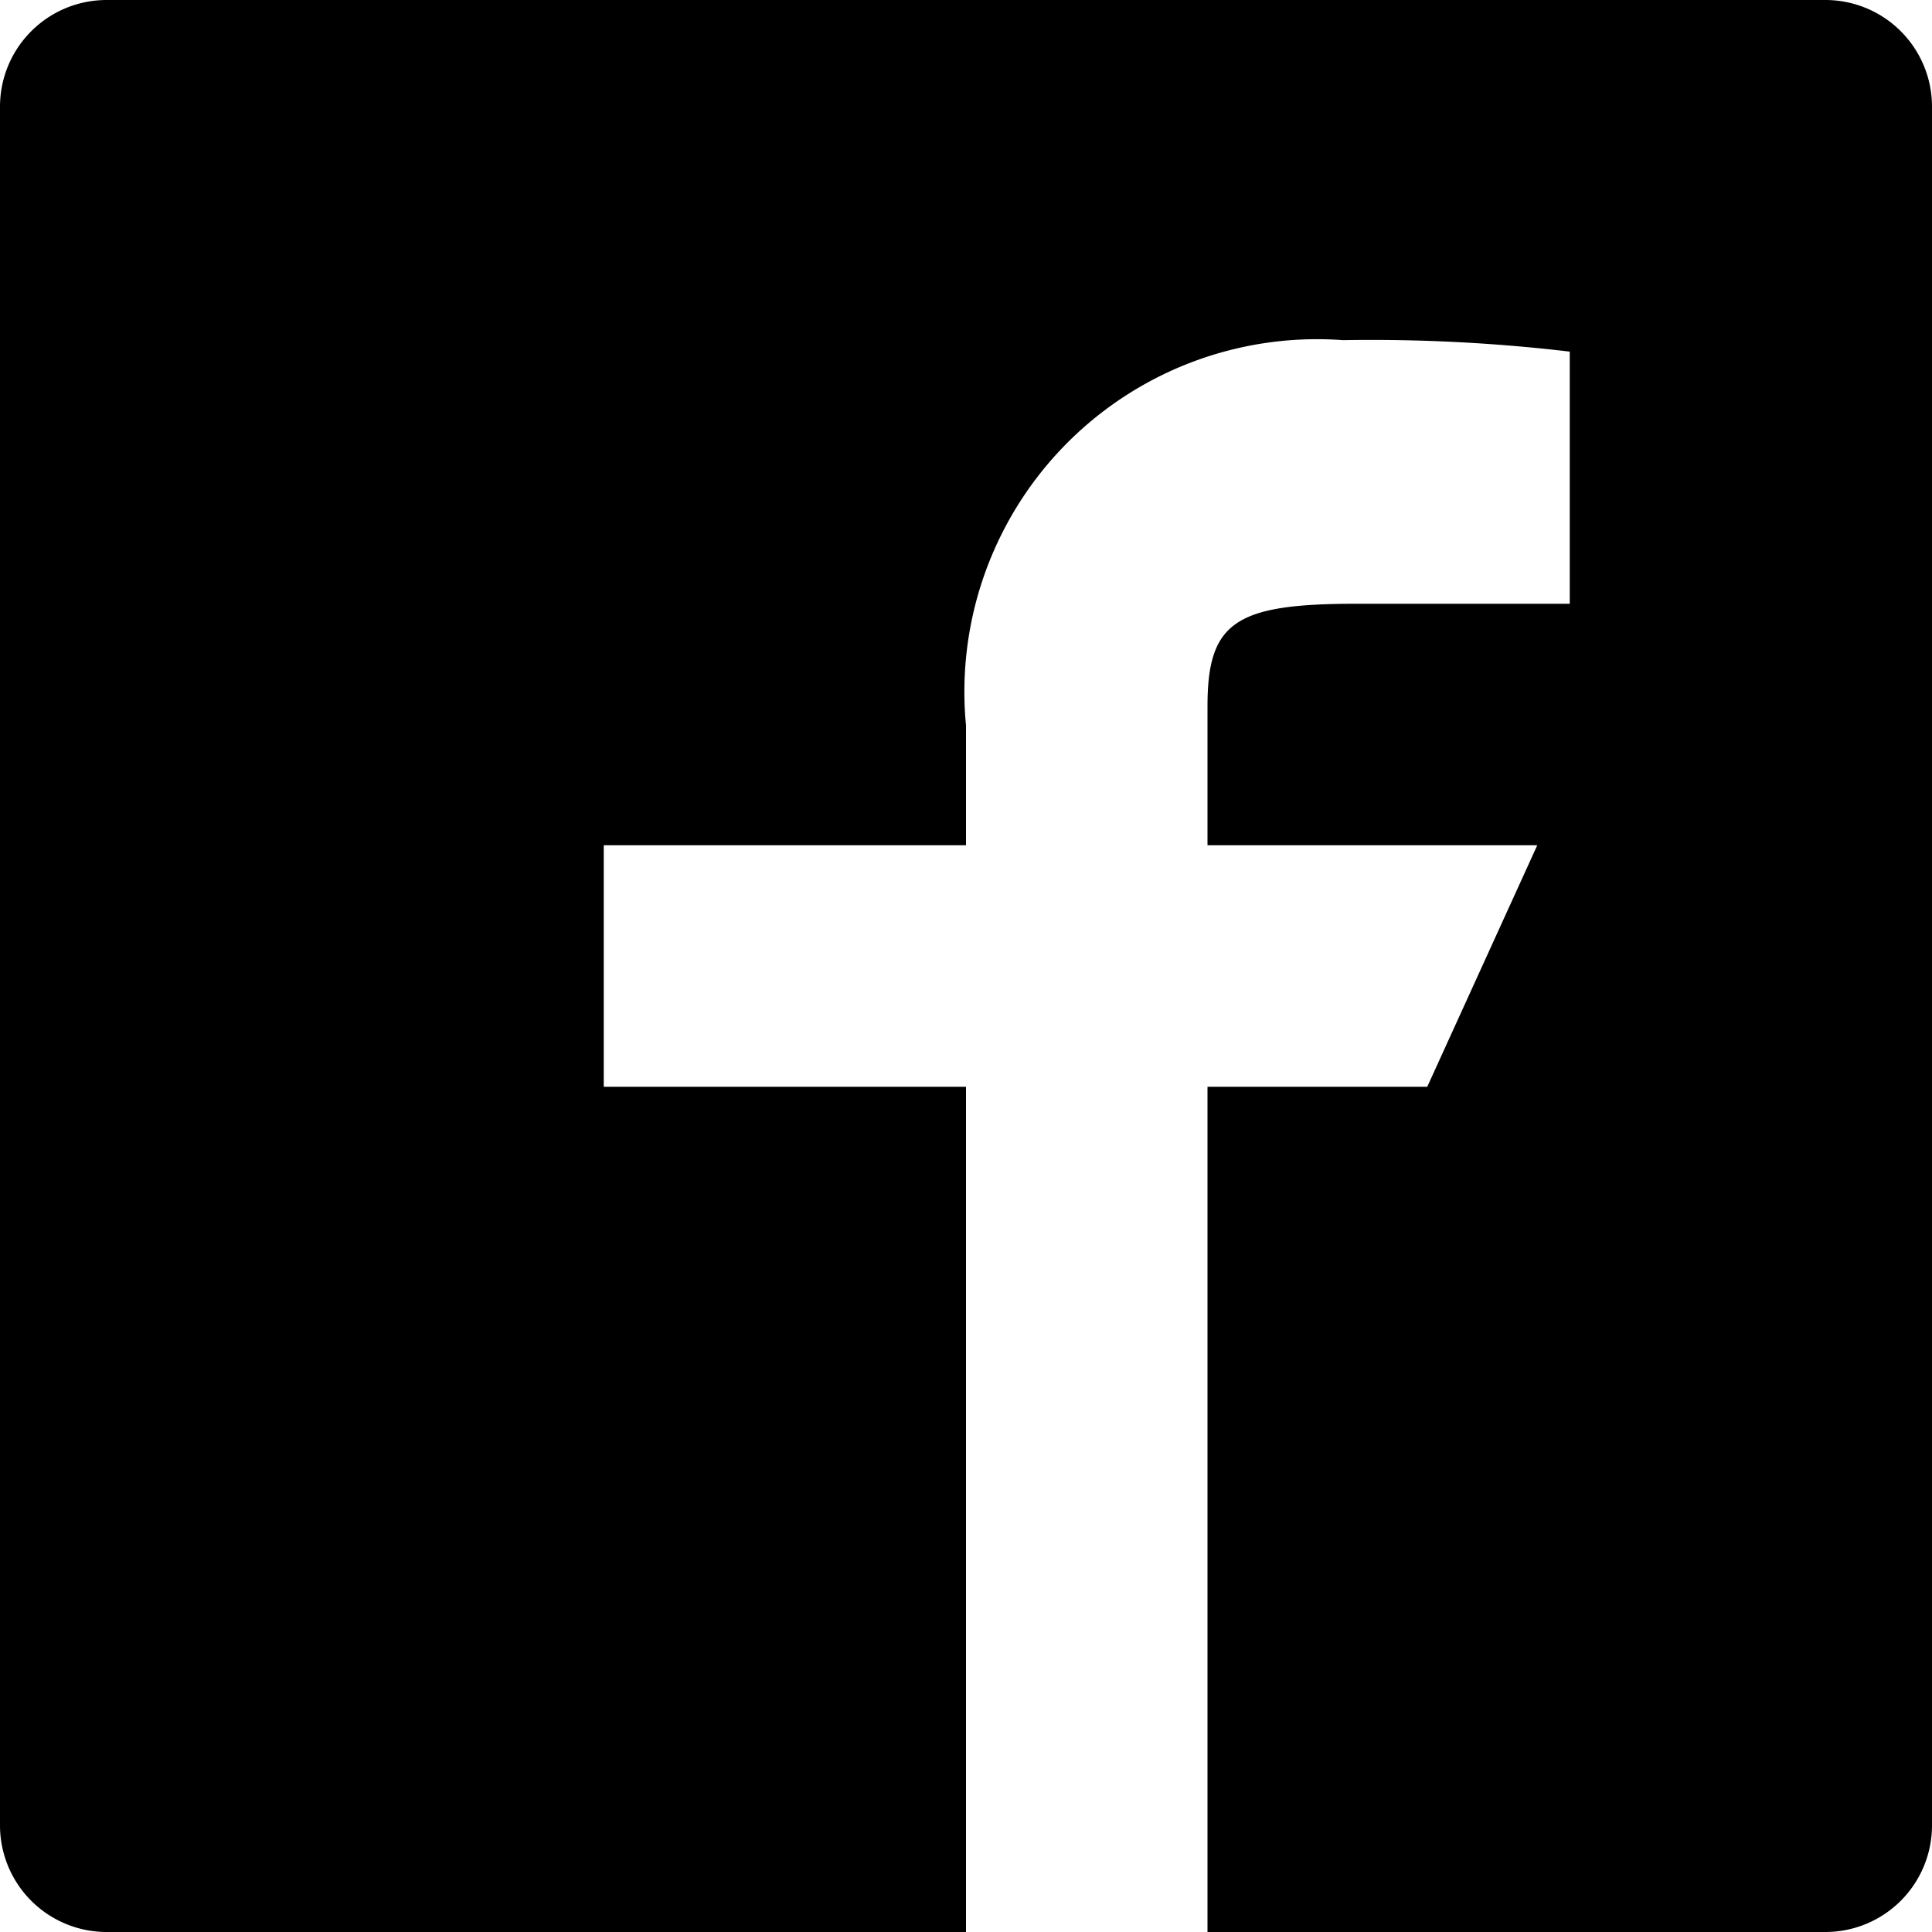 <svg id="icons" xmlns="http://www.w3.org/2000/svg" viewBox="0 0 16 16"><path d="M16 .883v14.234a.883.883 0 0 1-.883.883H10V9h1.82l.911-2H10V5.848c0-.7.234-.848 1.236-.848H13V2.912a13.984 13.984 0 0 0-1.879-.095A2.92 2.92 0 0 0 8 6.008V7H5v2h3v7H.883A.883.883 0 0 1 0 15.117V.883A.883.883 0 0 1 .883 0h14.234A.883.883 0 0 1 16 .883z"/></svg>